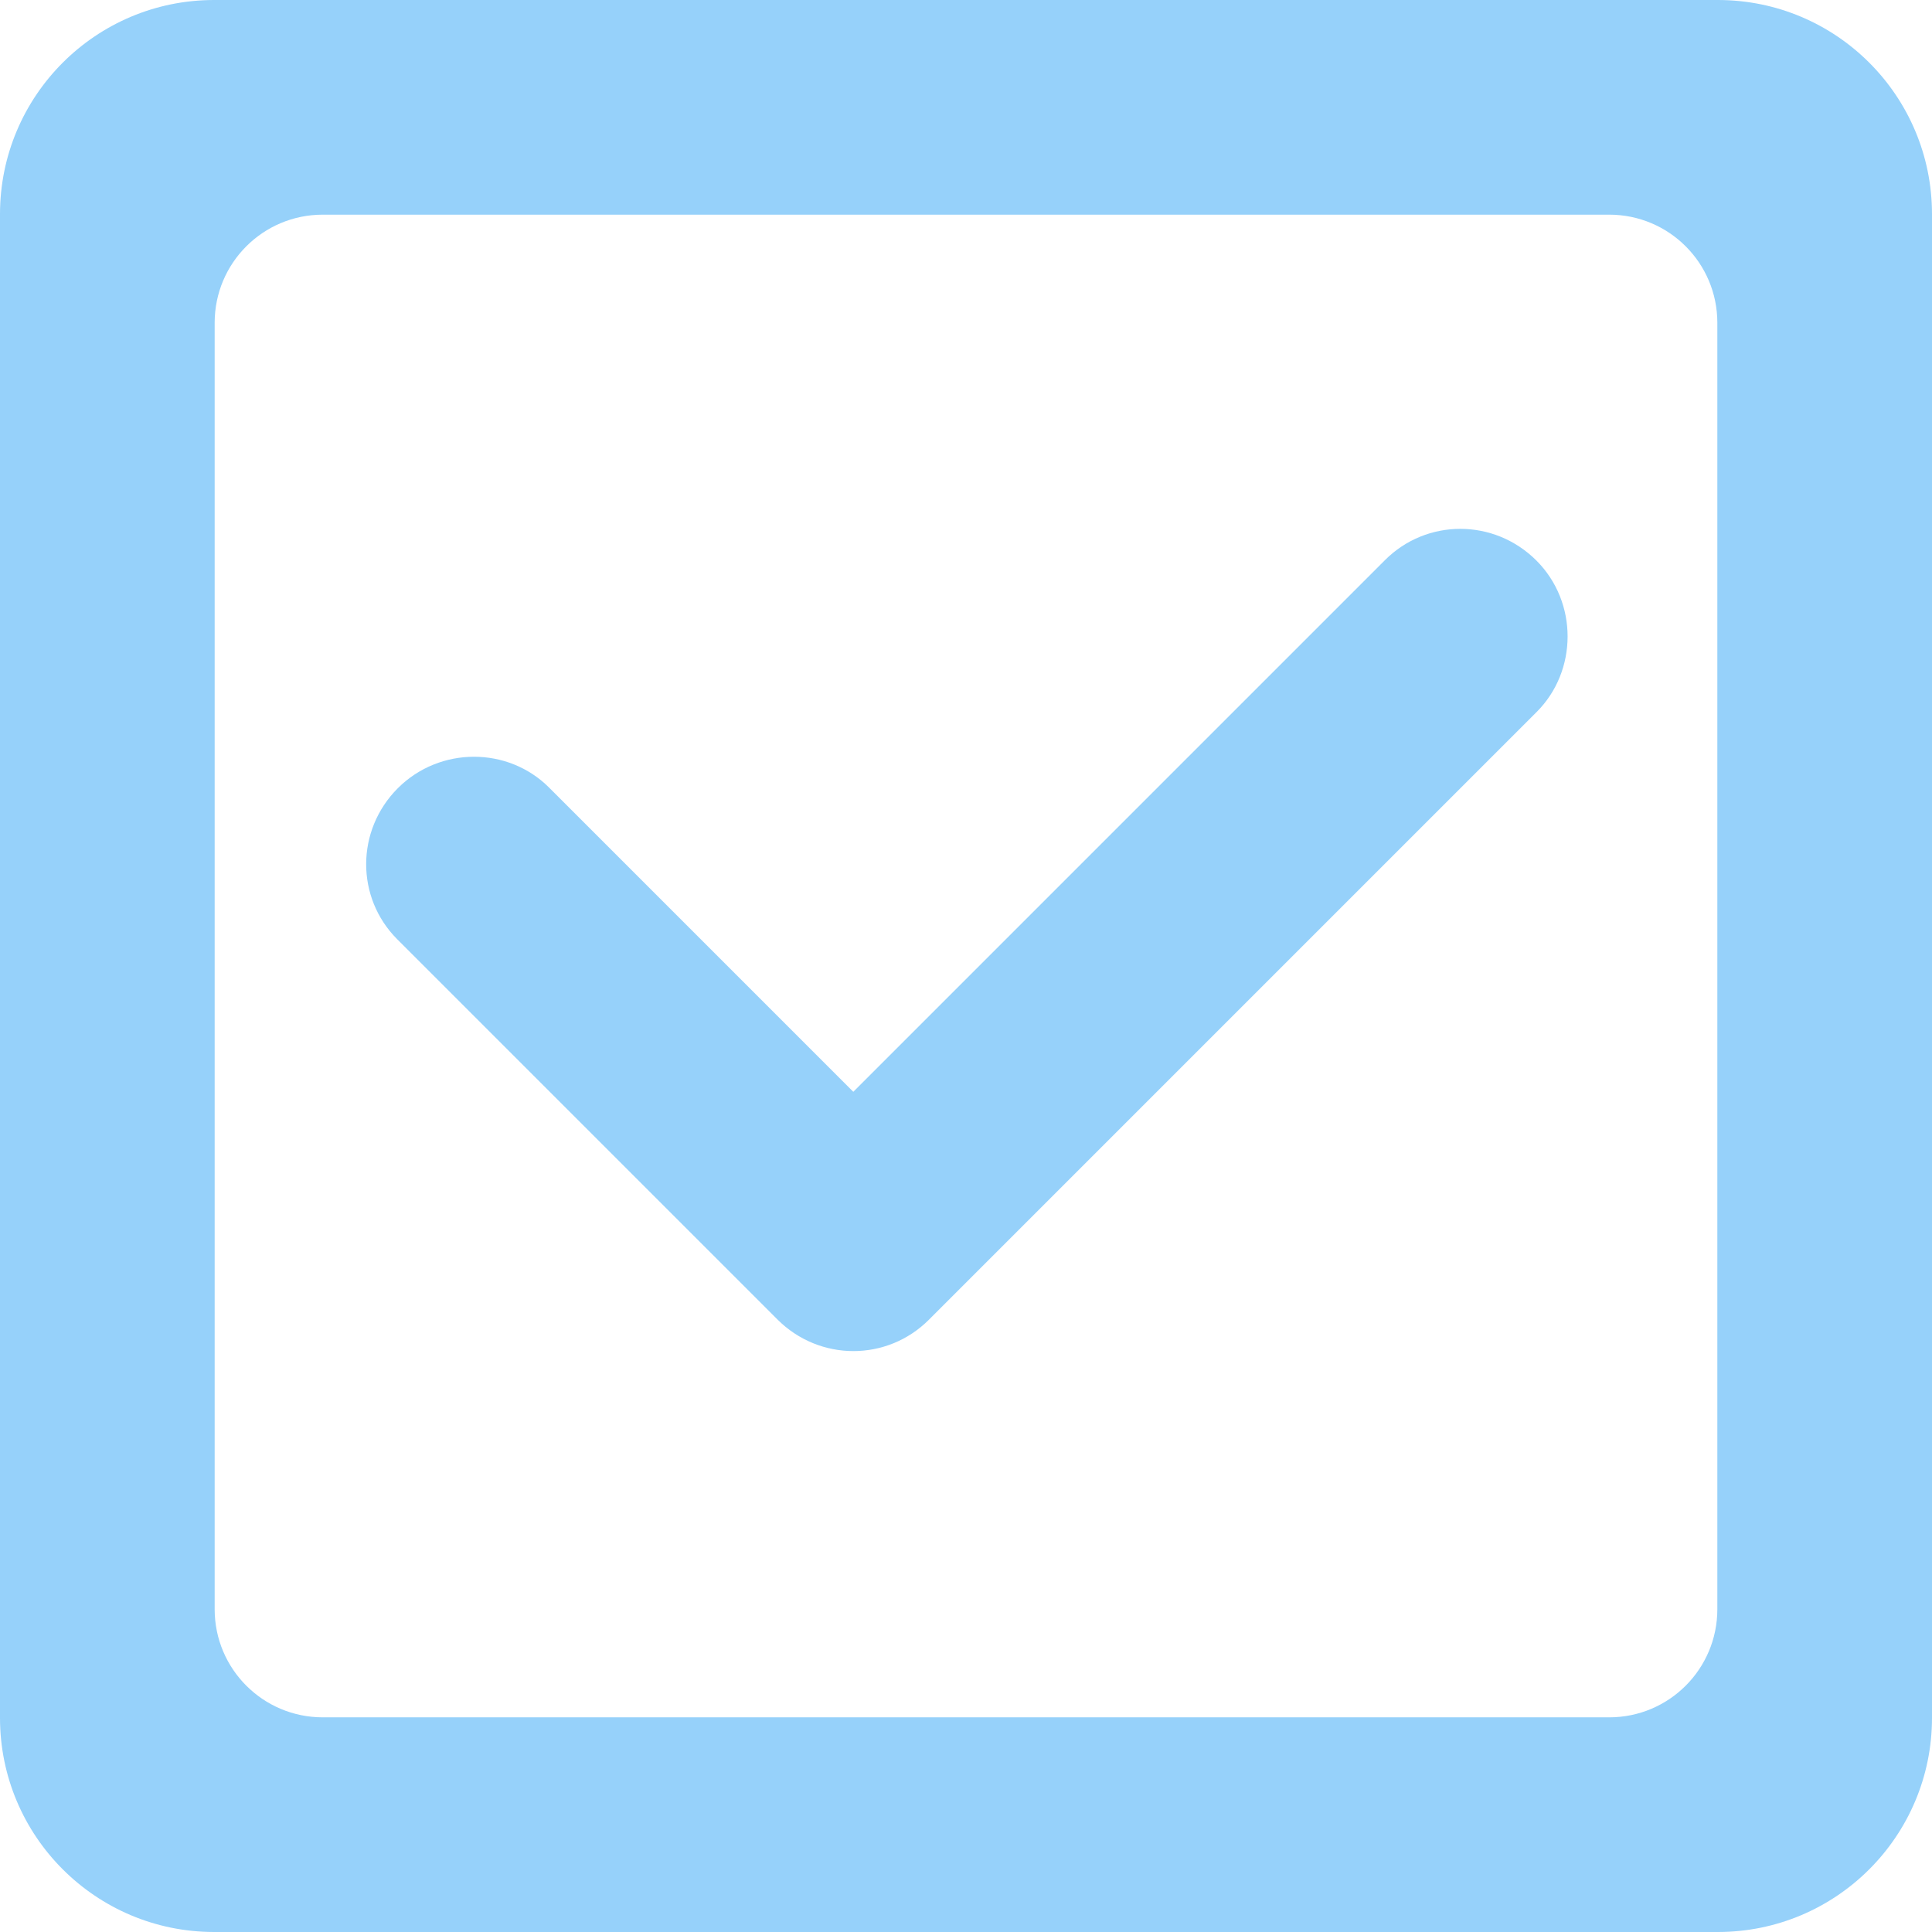 <?xml version="1.0" encoding="UTF-8"?>
<svg width="18px" height="18px" viewBox="0 0 18 18" version="1.1" xmlns="http://www.w3.org/2000/svg" xmlns:xlink="http://www.w3.org/1999/xlink">
    <!-- Generator: Sketch 42 (36781) - http://www.bohemiancoding.com/sketch -->
    <title>已完成</title>
    <desc>Created with Sketch.</desc>
    <defs></defs>
    <g id="平台组件规范+部分组件视觉" stroke="none" stroke-width="1" fill="none" fill-rule="evenodd">
        <g id="A4" transform="translate(-56, -28)" fill="#96D1FA">
            <path d="M63.243,40.293 L59.701,36.751 C59.314,36.364 59.314,35.736 59.707,35.343 C60.098,34.953 60.733,34.955 61.115,35.337 L63.95,38.172 L68.903,33.219 C69.291,32.83 69.92,32.829 70.314,33.222 C70.704,33.612 70.699,34.251 70.317,34.633 L64.654,40.296 C64.265,40.685 63.636,40.686 63.243,40.293 Z M56,29.995 C56,28.893 56.893,28 57.995,28 L72.005,28 C73.107,28 74,28.893 74,29.995 L74,44.005 C74,45.107 73.107,46 72.005,46 L57.995,46 C56.893,46 56,45.107 56,44.005 L56,29.995 Z M58,31.007 L58,42.993 C58,43.55 58.451,44 59.007,44 L70.993,44 C71.55,44 72,43.549 72,42.993 L72,31.007 C72,30.45 71.549,30 70.993,30 L59.007,30 C58.45,30 58,30.451 58,31.007 Z" id="已完成"></path>
        </g>
    </g>
</svg>